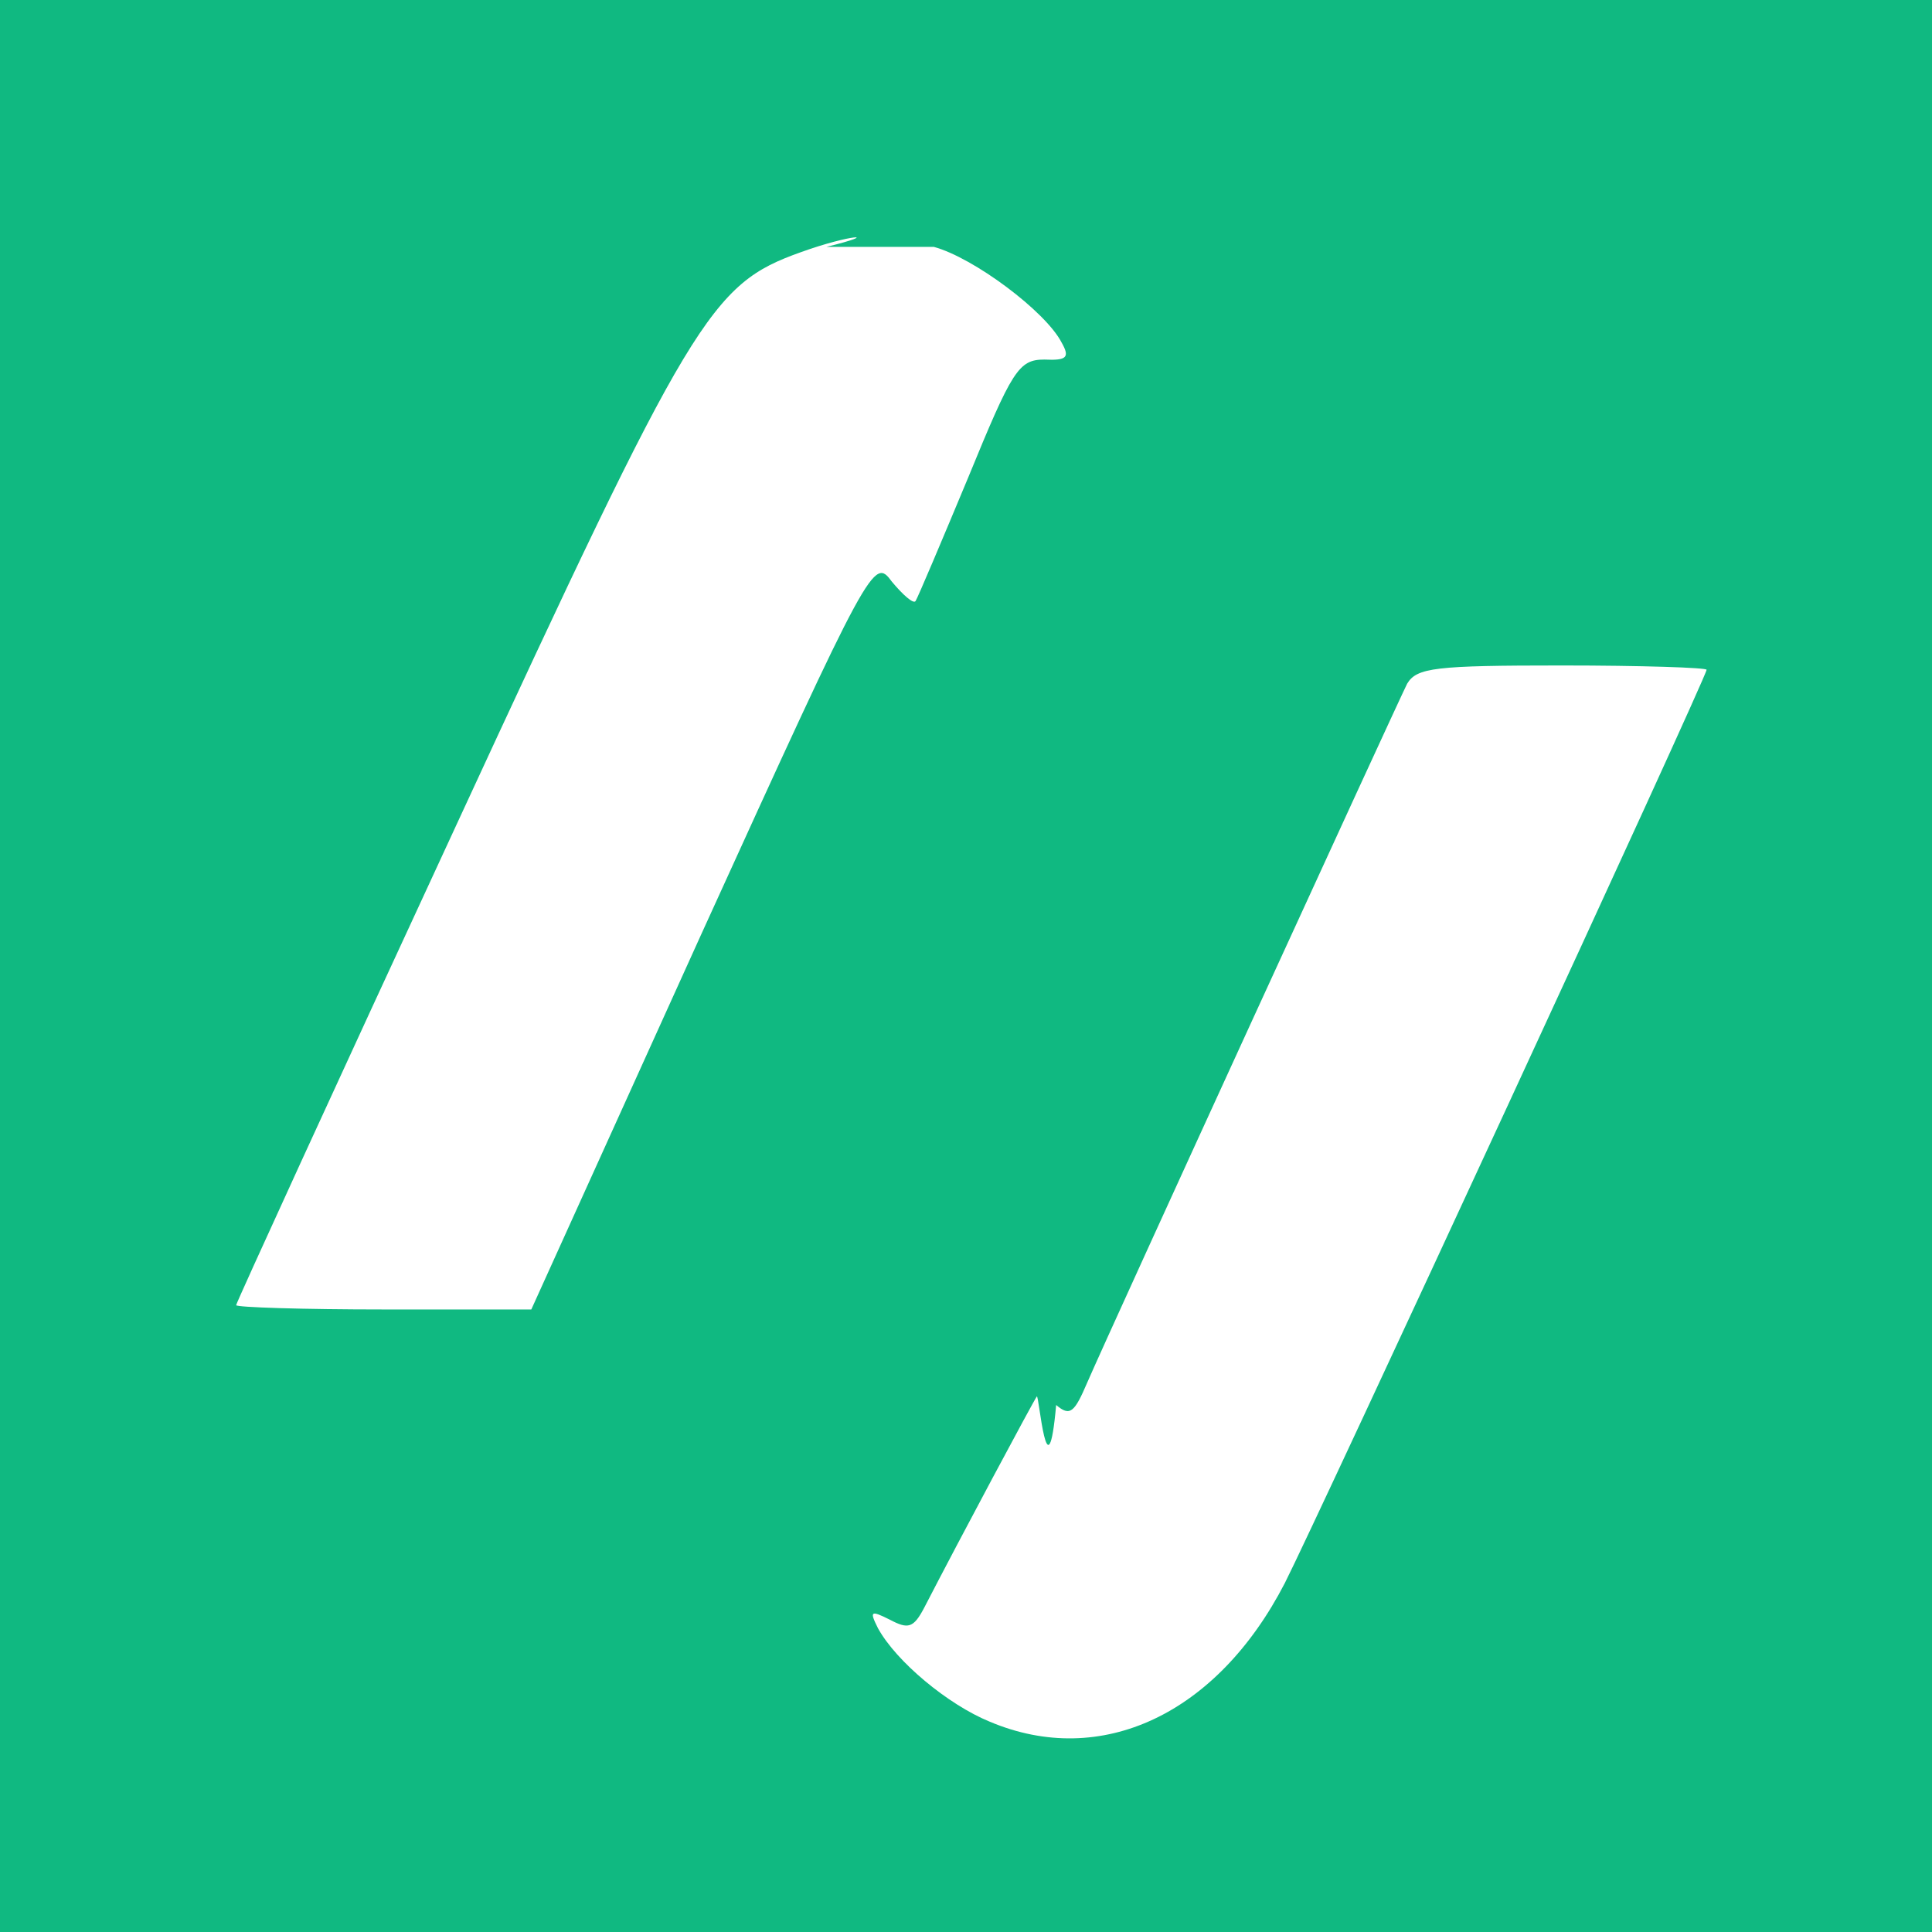 <?xml version="1.0" standalone="no"?>
<!DOCTYPE svg PUBLIC "-//W3C//DTD SVG 20010904//EN" "http://www.w3.org/TR/2001/REC-SVG-20010904/DTD/svg10.dtd">
<svg version="1.0" xmlns="http://www.w3.org/2000/svg"
     width="180pt" height="180pt" viewBox="0 0 180 180"
     preserveAspectRatio="xMidYMid meet">
    <g transform="translate(0,180) scale(0.1,-0.1)"
       fill="#10b981" stroke="none"> <!-- Changed to green -->
        <path d="M0 900 l0 -900 900 0 900 0 0 900 0 900 -900 0 -900 0 0 -900z m870
670 c37 -10 104 -60 119 -89 8 -14 5 -17 -16 -16 -24 0 -30 -10 -71 -110 -25
-60 -47 -112 -49 -115 -2 -3 -12 6 -22 18 -17 23 -19 20 -177 -327 l-159 -351
-137 0 c-76 0 -138 2 -138 4 0 2 92 203 205 447 220 476 237 504 321 534 47
17 77 18 24 5z m720 -394 c0 -7 -364 -794 -393 -851 -63 -122 -171 -173 -275
-129 -39 16 -87 56 -104 87 -8 16 -7 17 11 8 17 -9 22 -8 32 11 33 64 102 193
105 197 2 2 10 -97 18 -8 13 -11 17 -7 29 21 23 53 288 631 298 651 9 15 26 17
144 17 74 0 135 -2 135 -4z"/>
    </g>
</svg>
